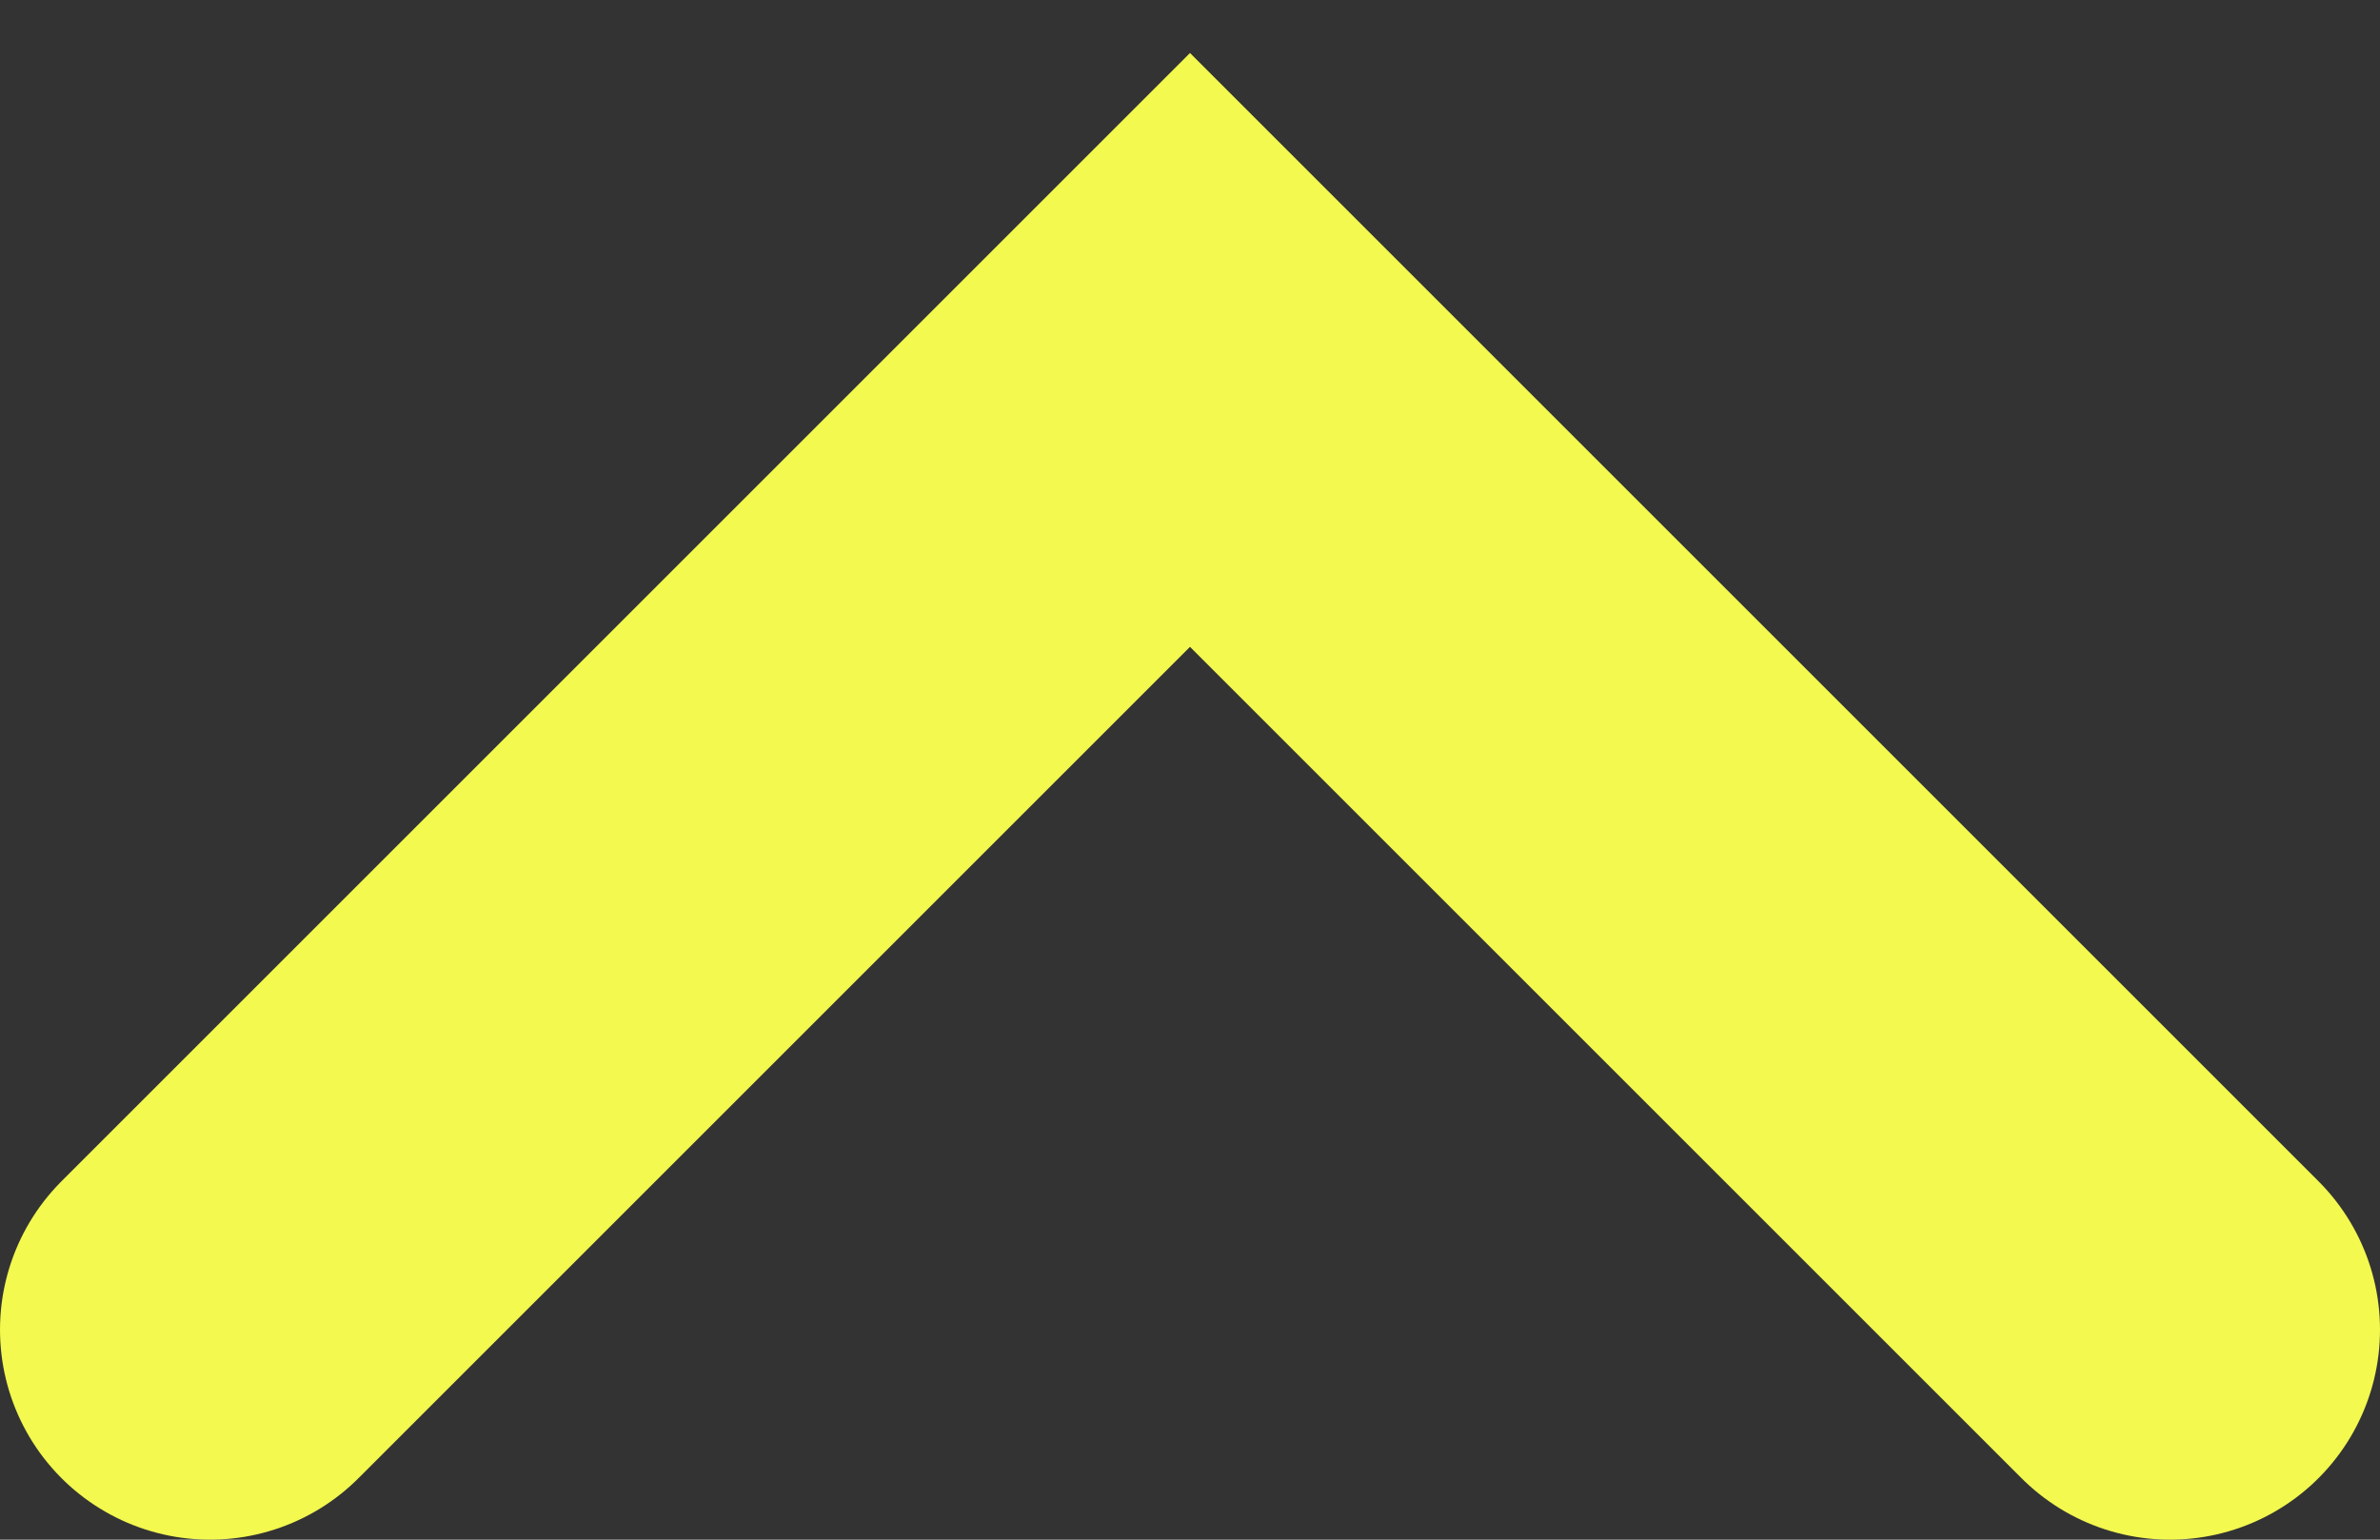 <svg width="17" height="11" viewBox="0 0 17 11" fill="none" xmlns="http://www.w3.org/2000/svg">
<rect x="0" y="0" width="17" height="11" fill="#333333" stroke="none"/>
<path d="M15.5 9.5L8.5 2.5L1.5 9.5" stroke-width="3" stroke-linecap="round" stroke="#F3F94E" />
</svg>
